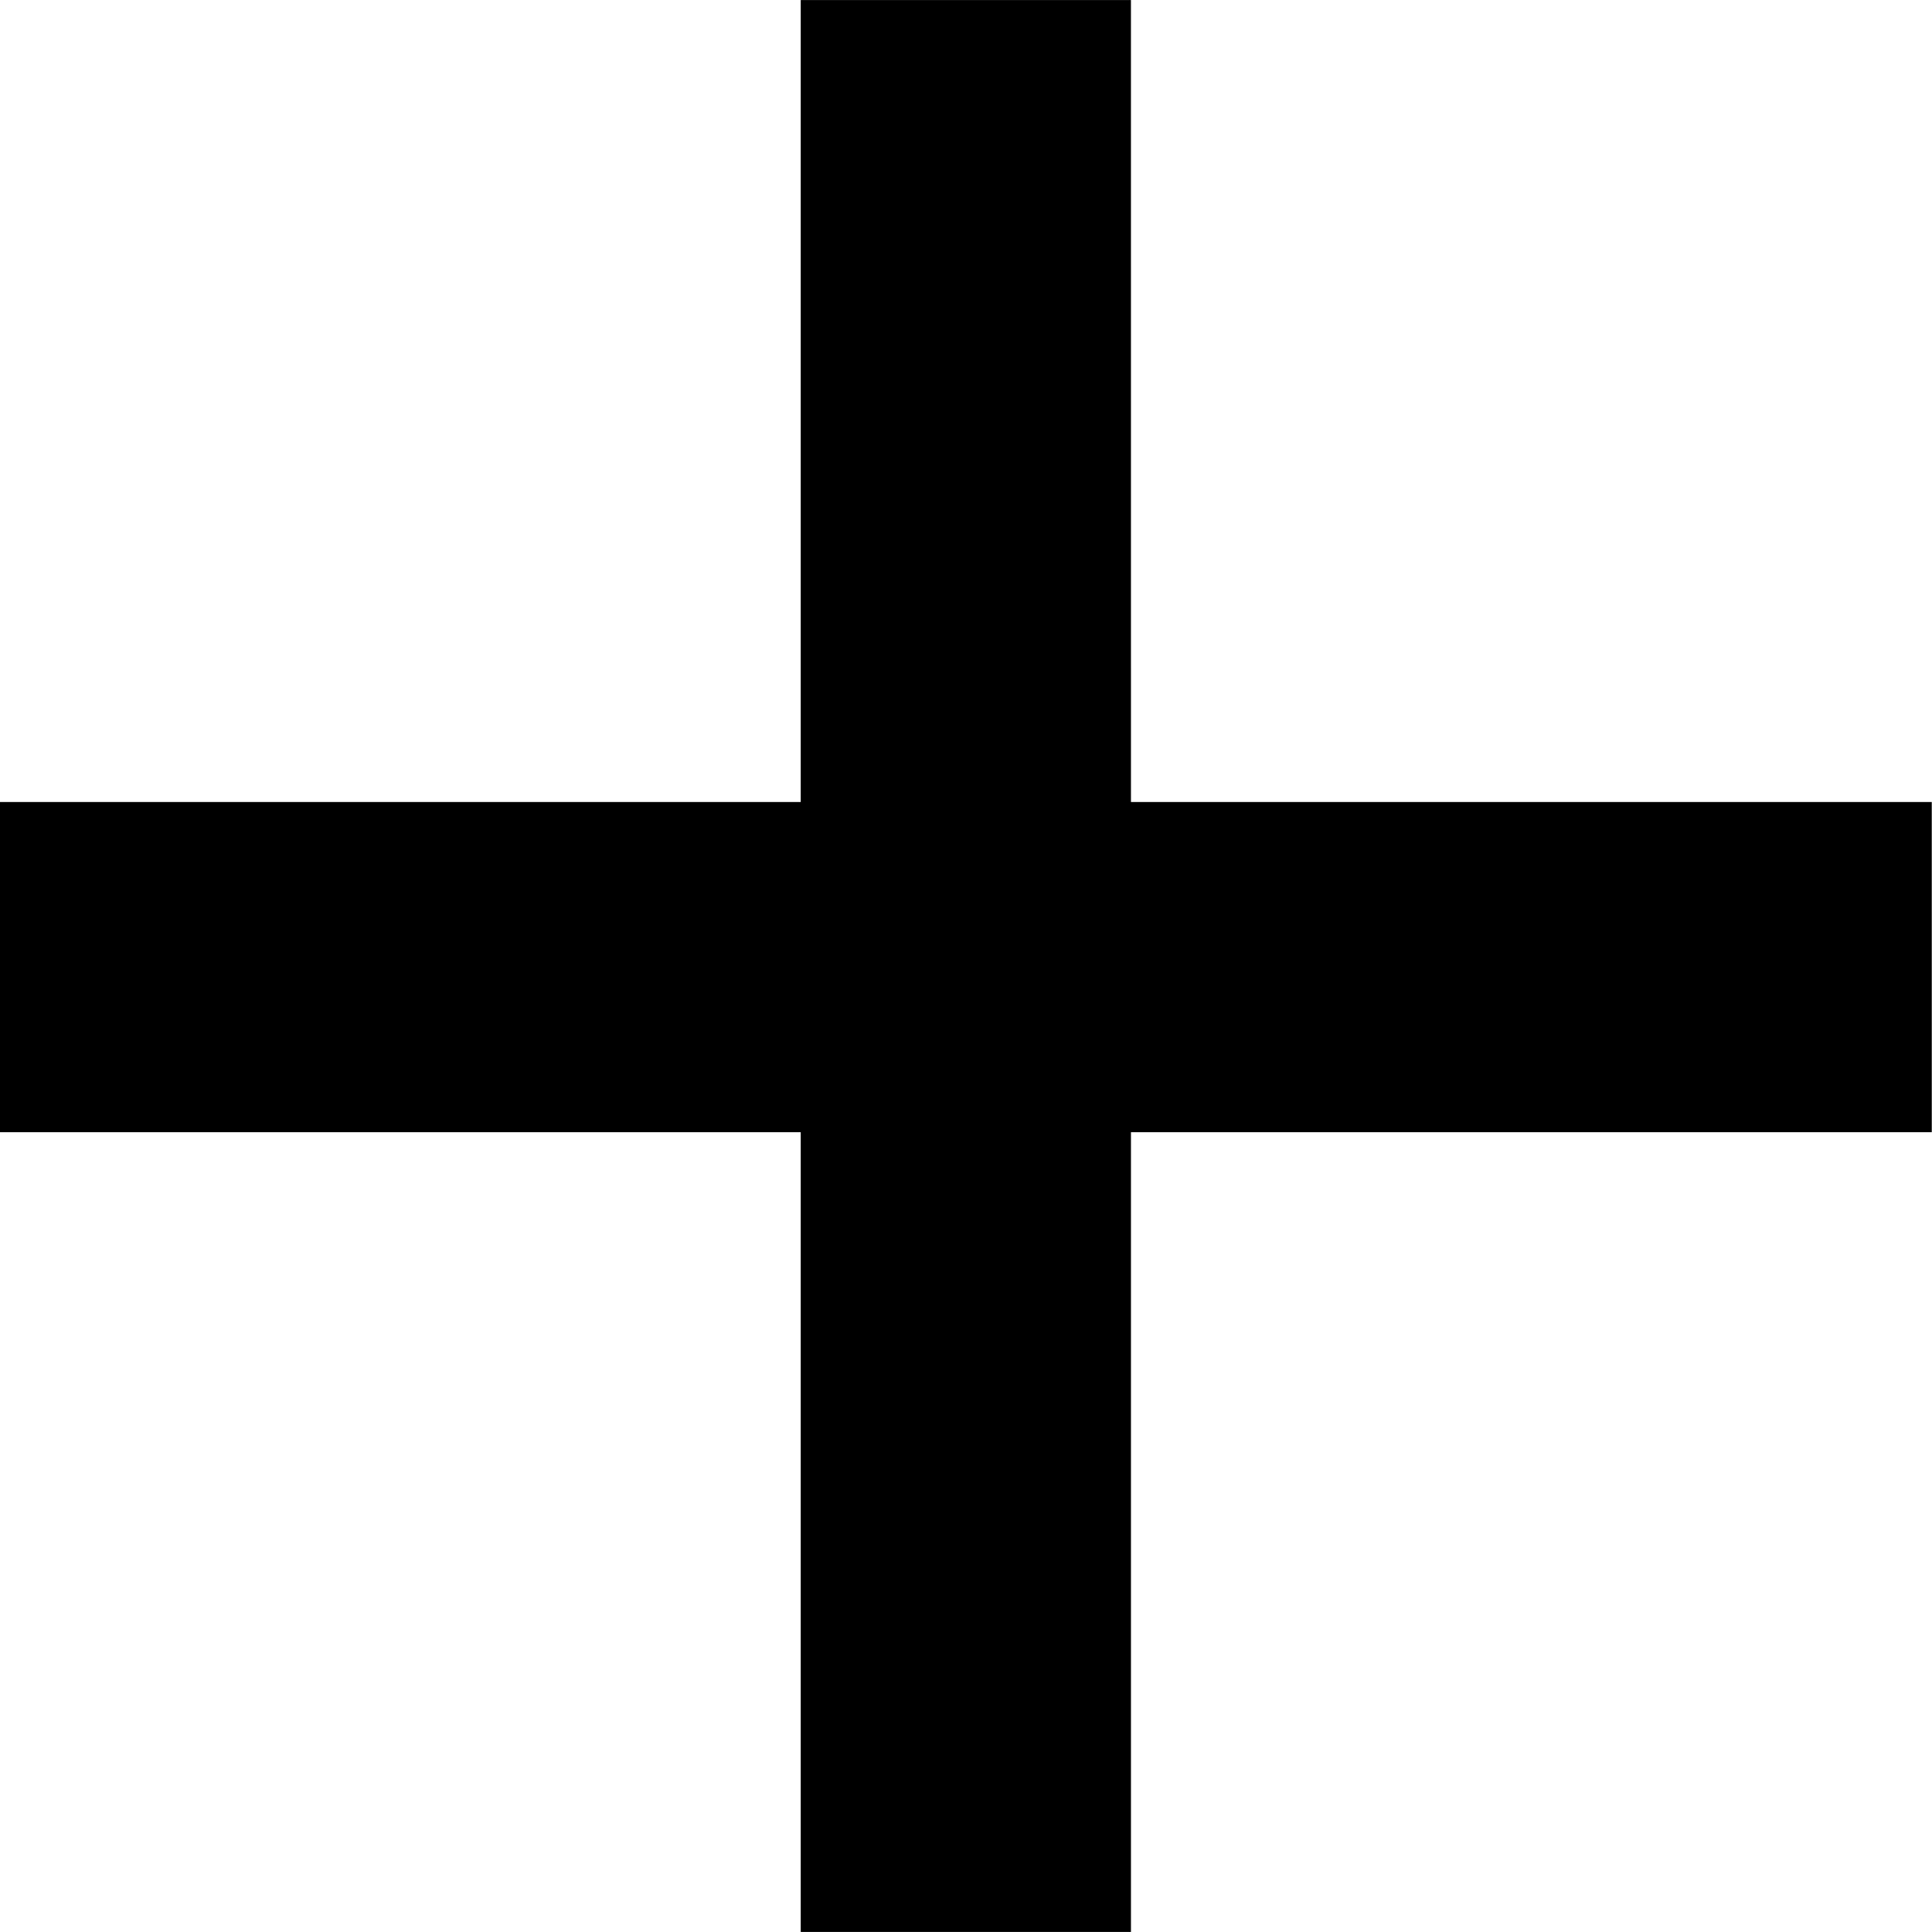 <?xml version="1.0" encoding="utf-8"?>
<!-- Generator: Adobe Illustrator 15.0.0, SVG Export Plug-In . SVG Version: 6.00 Build 0)  -->
<!DOCTYPE svg PUBLIC "-//W3C//DTD SVG 1.1//EN" "http://www.w3.org/Graphics/SVG/1.1/DTD/svg11.dtd">
<svg version="1.1" id="PLUS" xmlns="http://www.w3.org/2000/svg" xmlns:xlink="http://www.w3.org/1999/xlink" x="0px" y="0px"
	 width="113.39px" height="113.39px" viewBox="0 0 113.39 113.39" enable-background="new 0 0 113.39 113.39" xml:space="preserve">
<polyline id="PLUS_1_" points="-0.007,47.069 46.995,47.069 46.995,0.002 66.375,0.003 66.376,47.07 113.376,47.07 113.377,66.45 
	66.376,66.45 66.376,113.386 46.995,113.388 46.995,66.45 -0.009,66.45 "/>
</svg>
